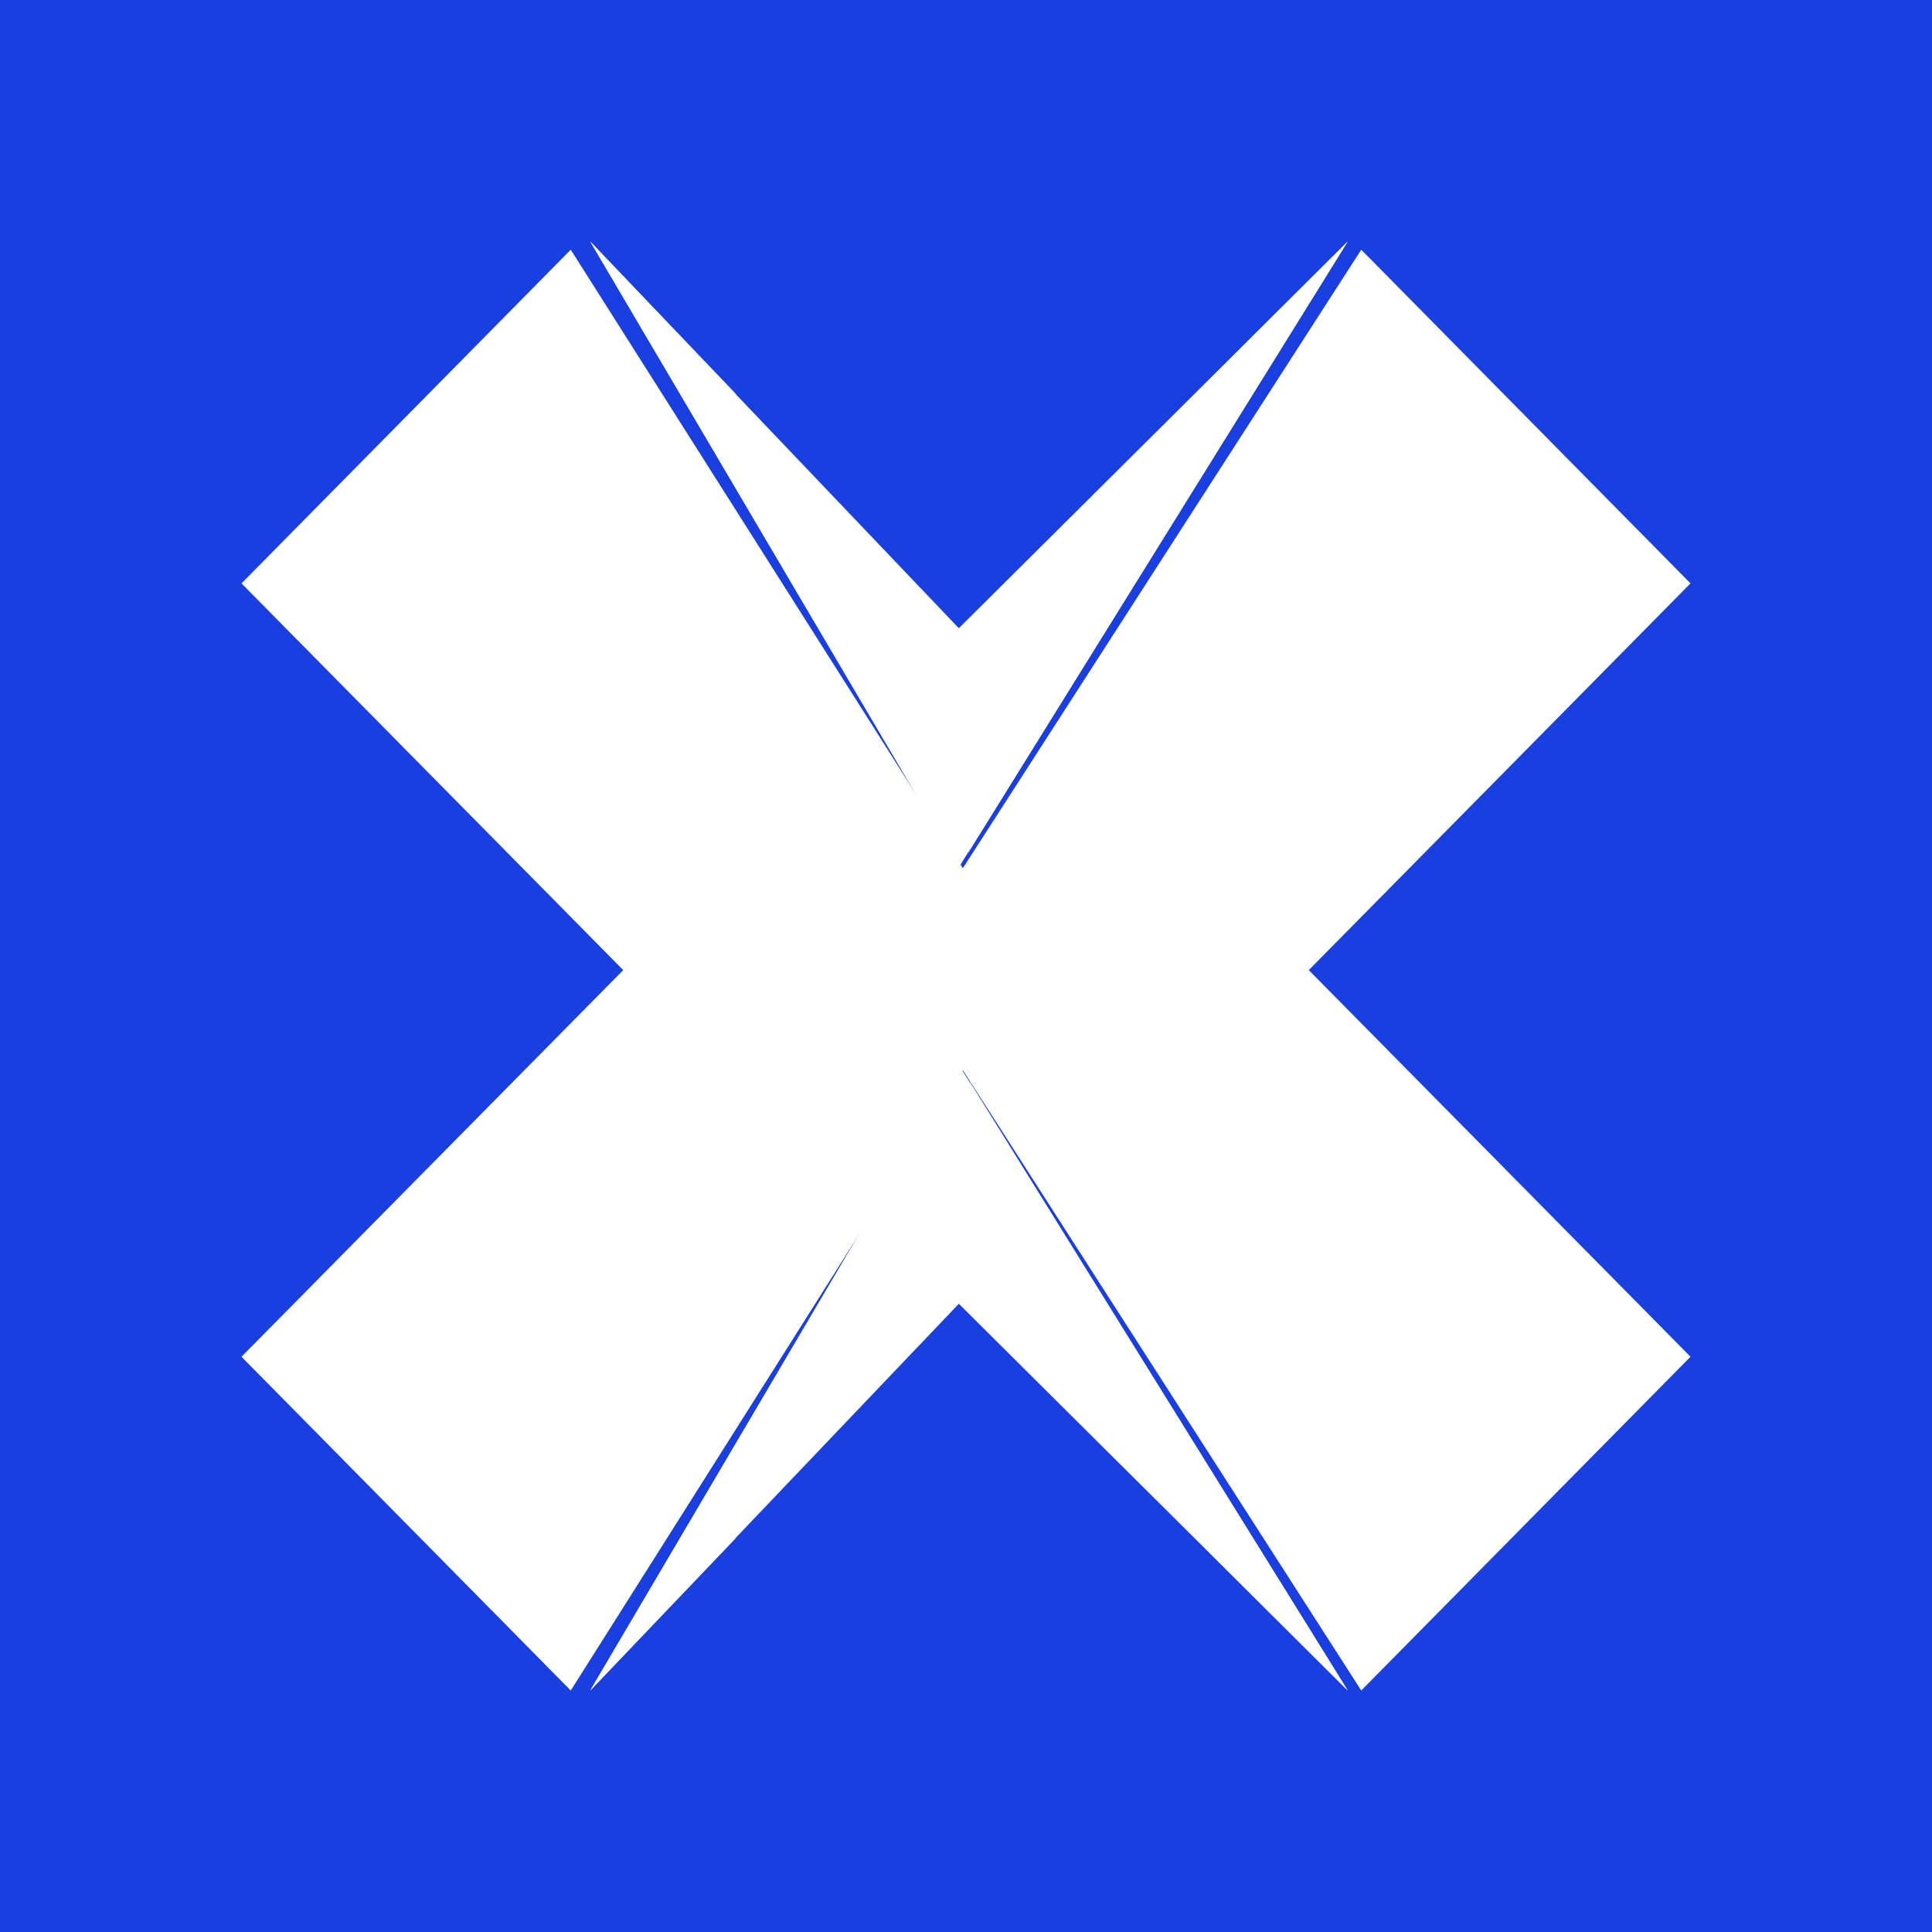 <svg width="24" height="24" viewBox="0 0 24 24" fill="none" xmlns="http://www.w3.org/2000/svg">
<rect x="0" y="0" width="24" height="24" fill="#808080" stroke="none"/>
<g clip-path="url(#clip0_328_23060)">
<path d="M24 0H0V24H24V0Z" fill="#193FE0"/>
<path d="M11.911 10.774L7.332 3L11.911 7.804L16.742 3L11.911 10.774Z" fill="white"/>
<path d="M12.018 10.61L16.742 3L15.027 4.71L12.018 10.61ZM9.132 4.884L7.332 3L11.832 10.633L9.132 4.884Z" fill="white"/>
<path d="M11.911 13.227L7.332 21L11.911 16.196L16.742 21L11.911 13.227Z" fill="white"/>
<path d="M12.018 13.39L16.742 21L15.027 19.29L12.018 13.384V13.39ZM9.132 19.116L7.332 21L11.832 13.367L9.132 19.116Z" fill="white"/>
<path d="M7.742 12.051L3 7.247L7.09 3.102L11.961 10.785L16.91 3.102L21 7.247L16.258 12.051L21 16.854L16.91 21L11.961 13.294L7.09 21L3 16.854L7.742 12.051Z" fill="white"/>
</g>
<defs>
<clipPath id="clip0_328_23060">
<rect width="24" height="24" fill="white"/>
</clipPath>
</defs>
</svg>
